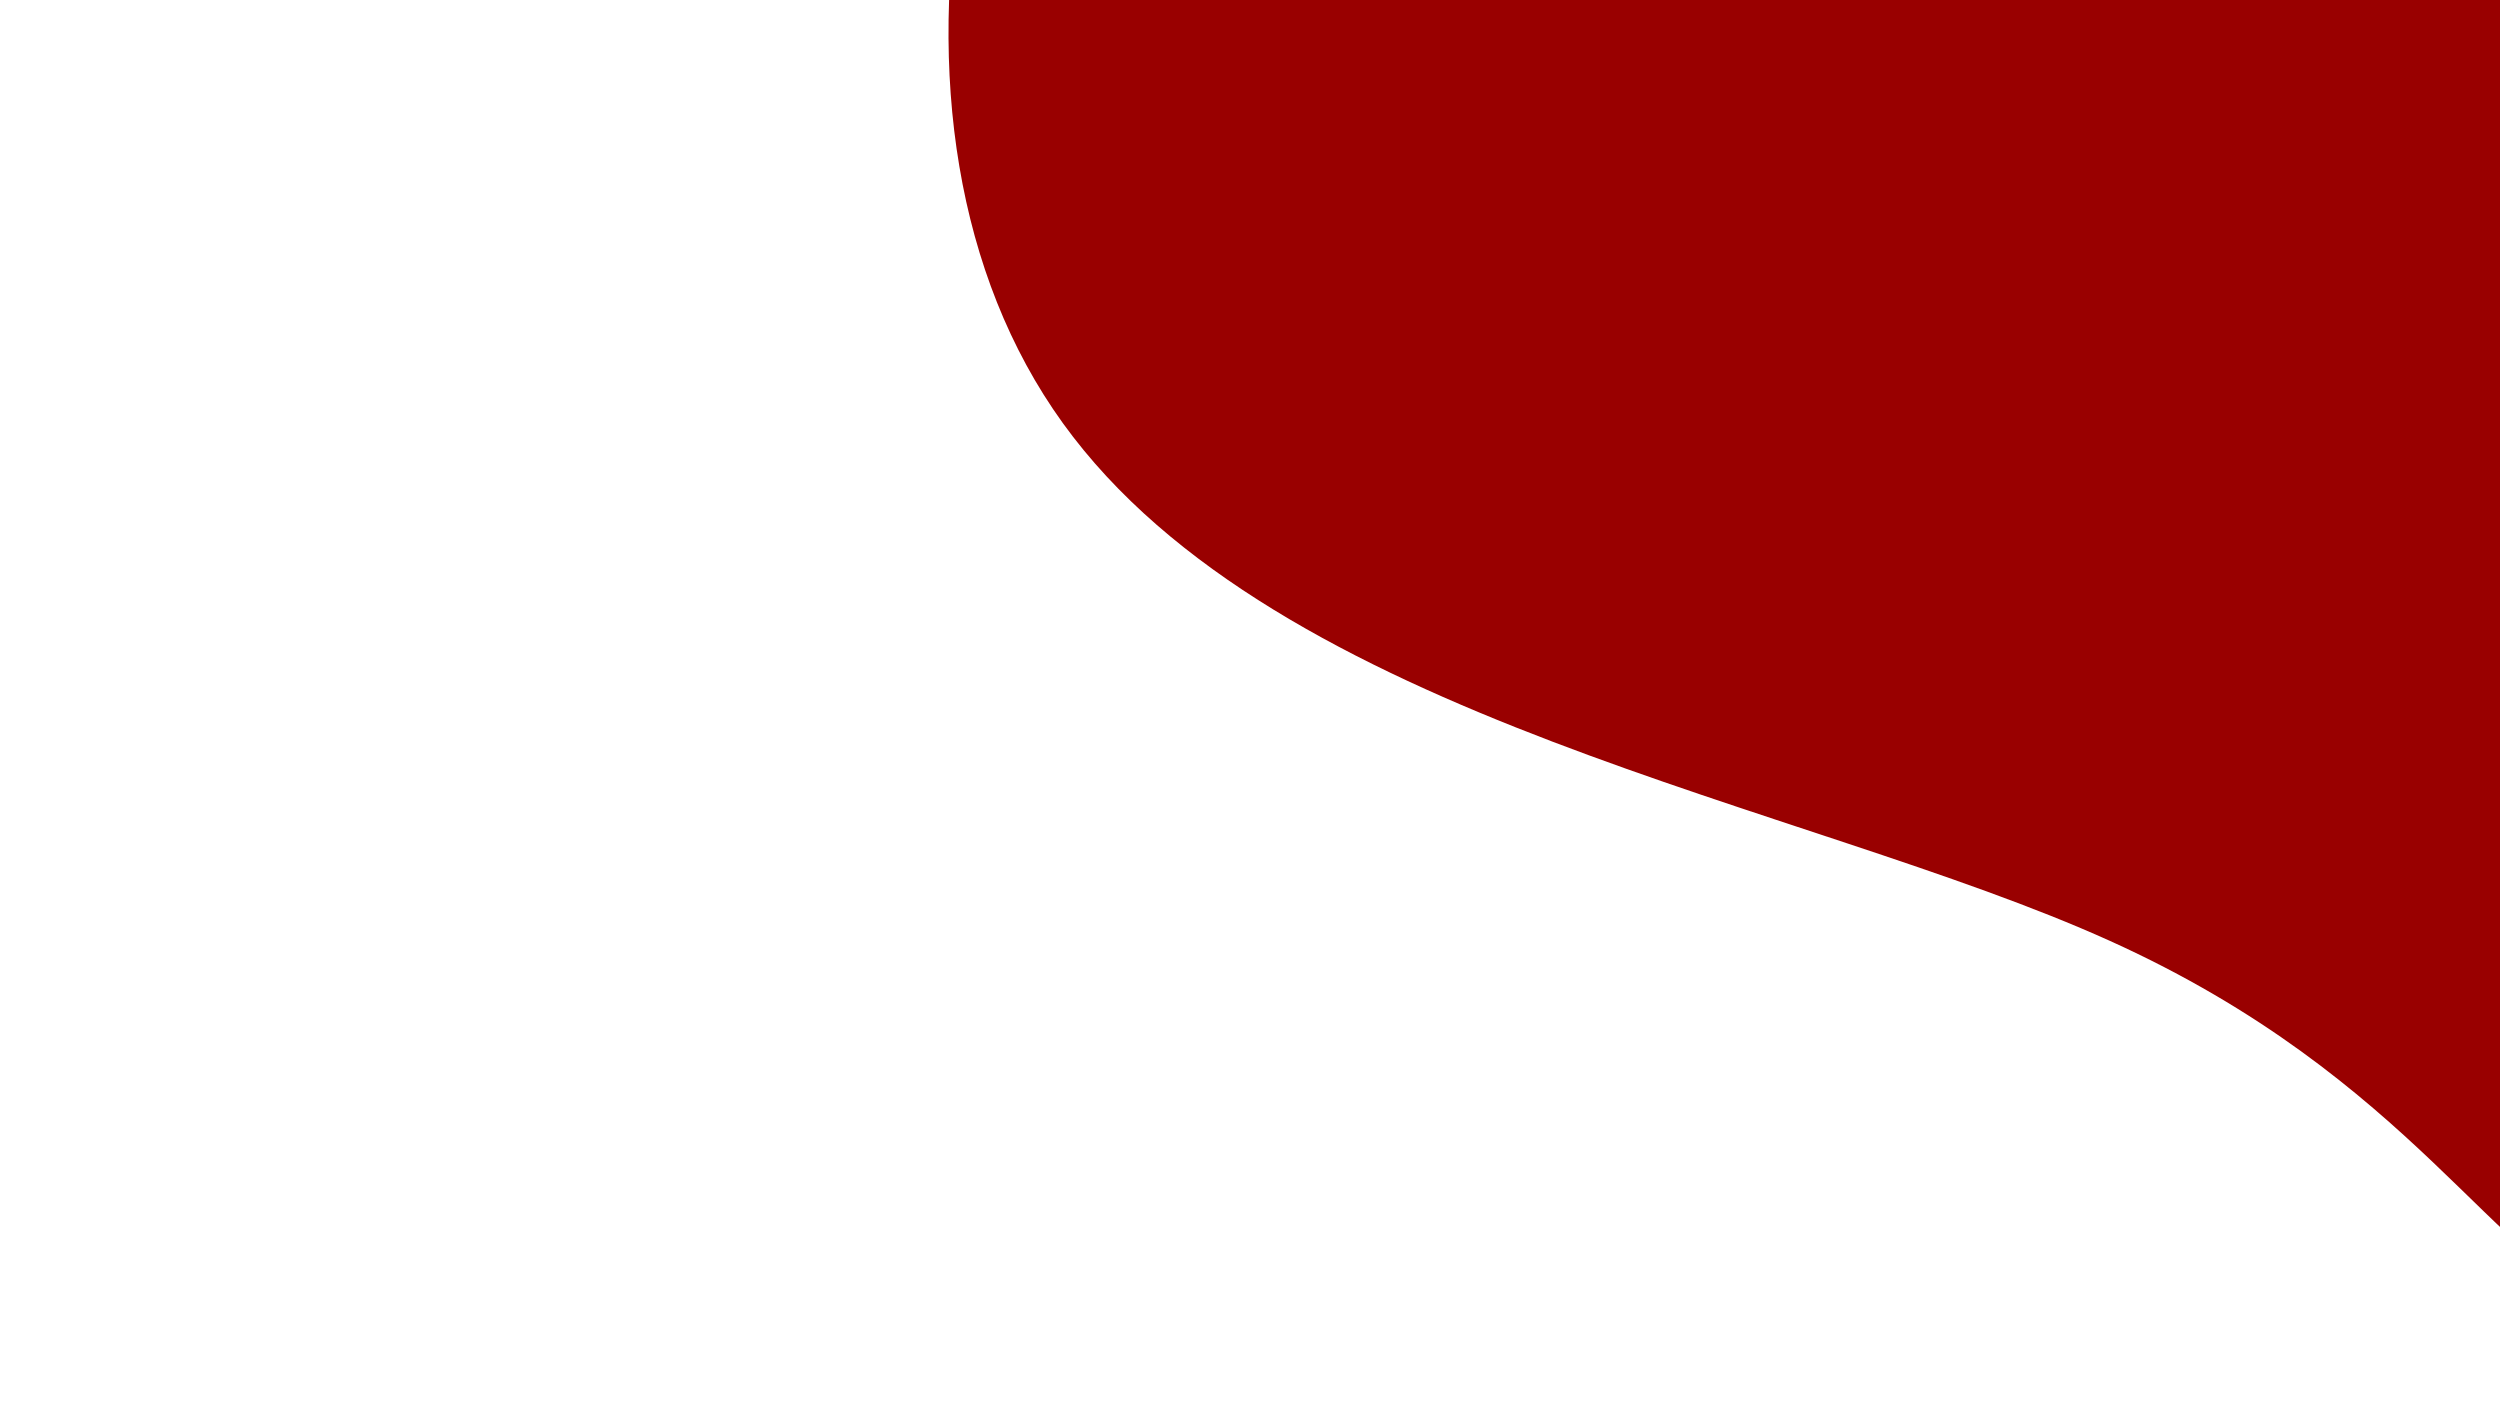 <svg id="visual" viewBox="0 0 1920 1080" width="1920" height="1080" xmlns="http://www.w3.org/2000/svg" xmlns:xlink="http://www.w3.org/1999/xlink" version="1.1"><g transform="translate(1982.22 489.295)"><path d="M1112.4 -1271.6C1206.6 -1018.2 885.8 -509.1 689 -196.8C492.2 115.5 419.3 231 325.2 337C231 443 115.5 539.5 25.9 513.6C-63.6 487.6 -127.3 339.3 -361.8 233.3C-596.3 127.3 -1001.6 63.6 -1166 -164.4C-1330.4 -392.4 -1253.9 -784.9 -1019.4 -1038.2C-784.9 -1291.6 -392.4 -1405.8 58.3 -1464.1C509.1 -1522.5 1018.2 -1524.9 1112.4 -1271.6" fill="#990000"></path></g></svg>